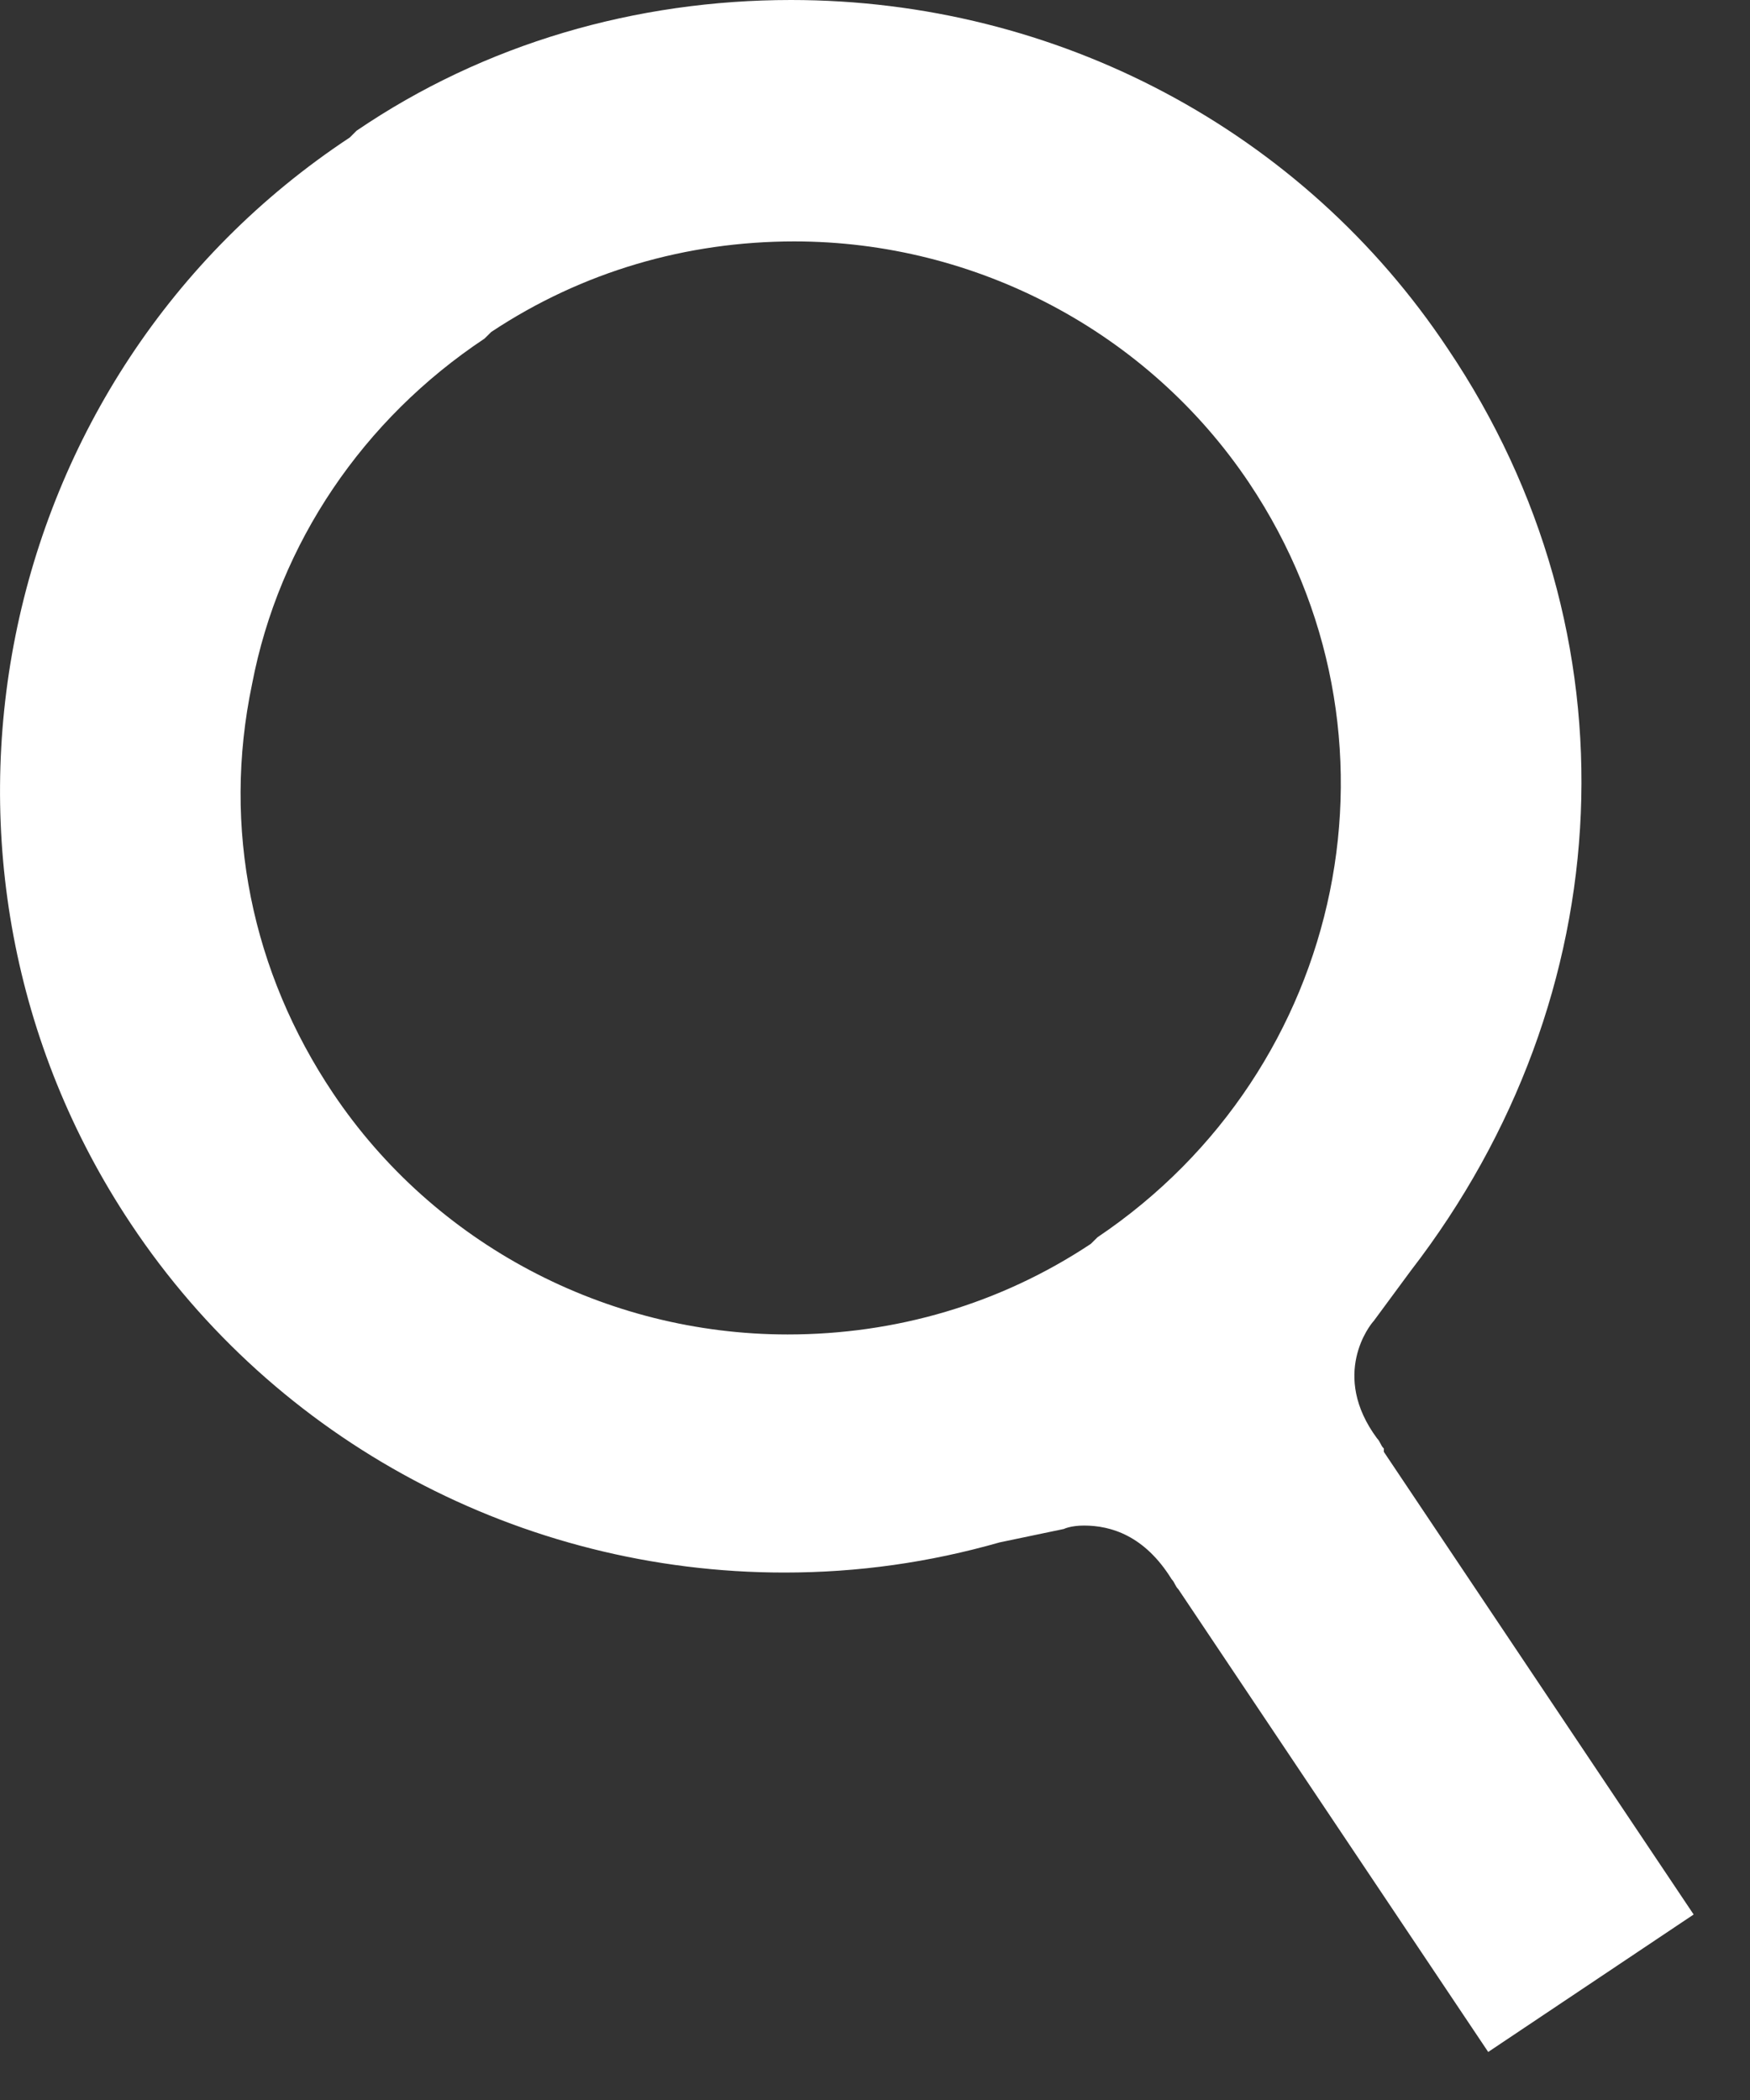 <?xml version="1.0" encoding="UTF-8"?>
<svg width="20px" height="24px" viewBox="0 0 20 24" version="1.1" xmlns="http://www.w3.org/2000/svg" xmlns:xlink="http://www.w3.org/1999/xlink">
    <rect x="0" y="0" width="20" height="24" fill="#333333" stroke="none"/>
    <!-- Generator: Sketch 47.1 (45422) - http://www.bohemiancoding.com/sketch -->
    <title>search-icon</title>
    <desc>Created with Sketch.</desc>
    <defs></defs>
    <g id="Page-1" stroke="none" stroke-width="1" fill="none" fill-rule="evenodd">
        <g id="search-icon" transform="translate(-10, -10)" fill="#FFFFFF" fill-rule="nonzero">
            <path d="M19.078,12.759 C17.847,12.759 16.653,13.104 15.614,13.794 L15.537,13.87 C14.152,14.79 13.189,16.208 12.881,17.817 C12.535,19.465 12.881,21.113 13.805,22.492 C14.96,24.216 16.923,25.251 19.002,25.251 C20.233,25.251 21.426,24.906 22.466,24.216 L22.543,24.14 C25.391,22.224 26.199,18.392 24.275,15.518 C23.12,13.794 21.157,12.759 19.078,12.759 L19.078,12.759 Z M27.008,33.451 L23.467,28.163 C23.428,28.125 23.428,28.087 23.39,28.048 C23.082,27.55 22.697,27.435 22.389,27.435 C22.235,27.435 22.158,27.474 22.158,27.474 L21.426,27.627 C20.618,27.857 19.81,27.972 18.963,27.972 C15.961,27.972 13.151,26.477 11.496,23.987 C8.763,19.886 9.879,14.292 13.998,11.571 L14.075,11.494 C15.537,10.498 17.269,10 19.04,10 C22.081,10 24.891,11.494 26.546,13.985 C28.74,17.242 28.547,21.381 26.123,24.523 L25.699,25.098 C25.661,25.136 25.199,25.711 25.738,26.439 C25.776,26.477 25.776,26.516 25.815,26.554 L25.815,26.592 L29.356,31.88 L27.008,33.451 Z"></path>
        </g>
    </g>
</svg>